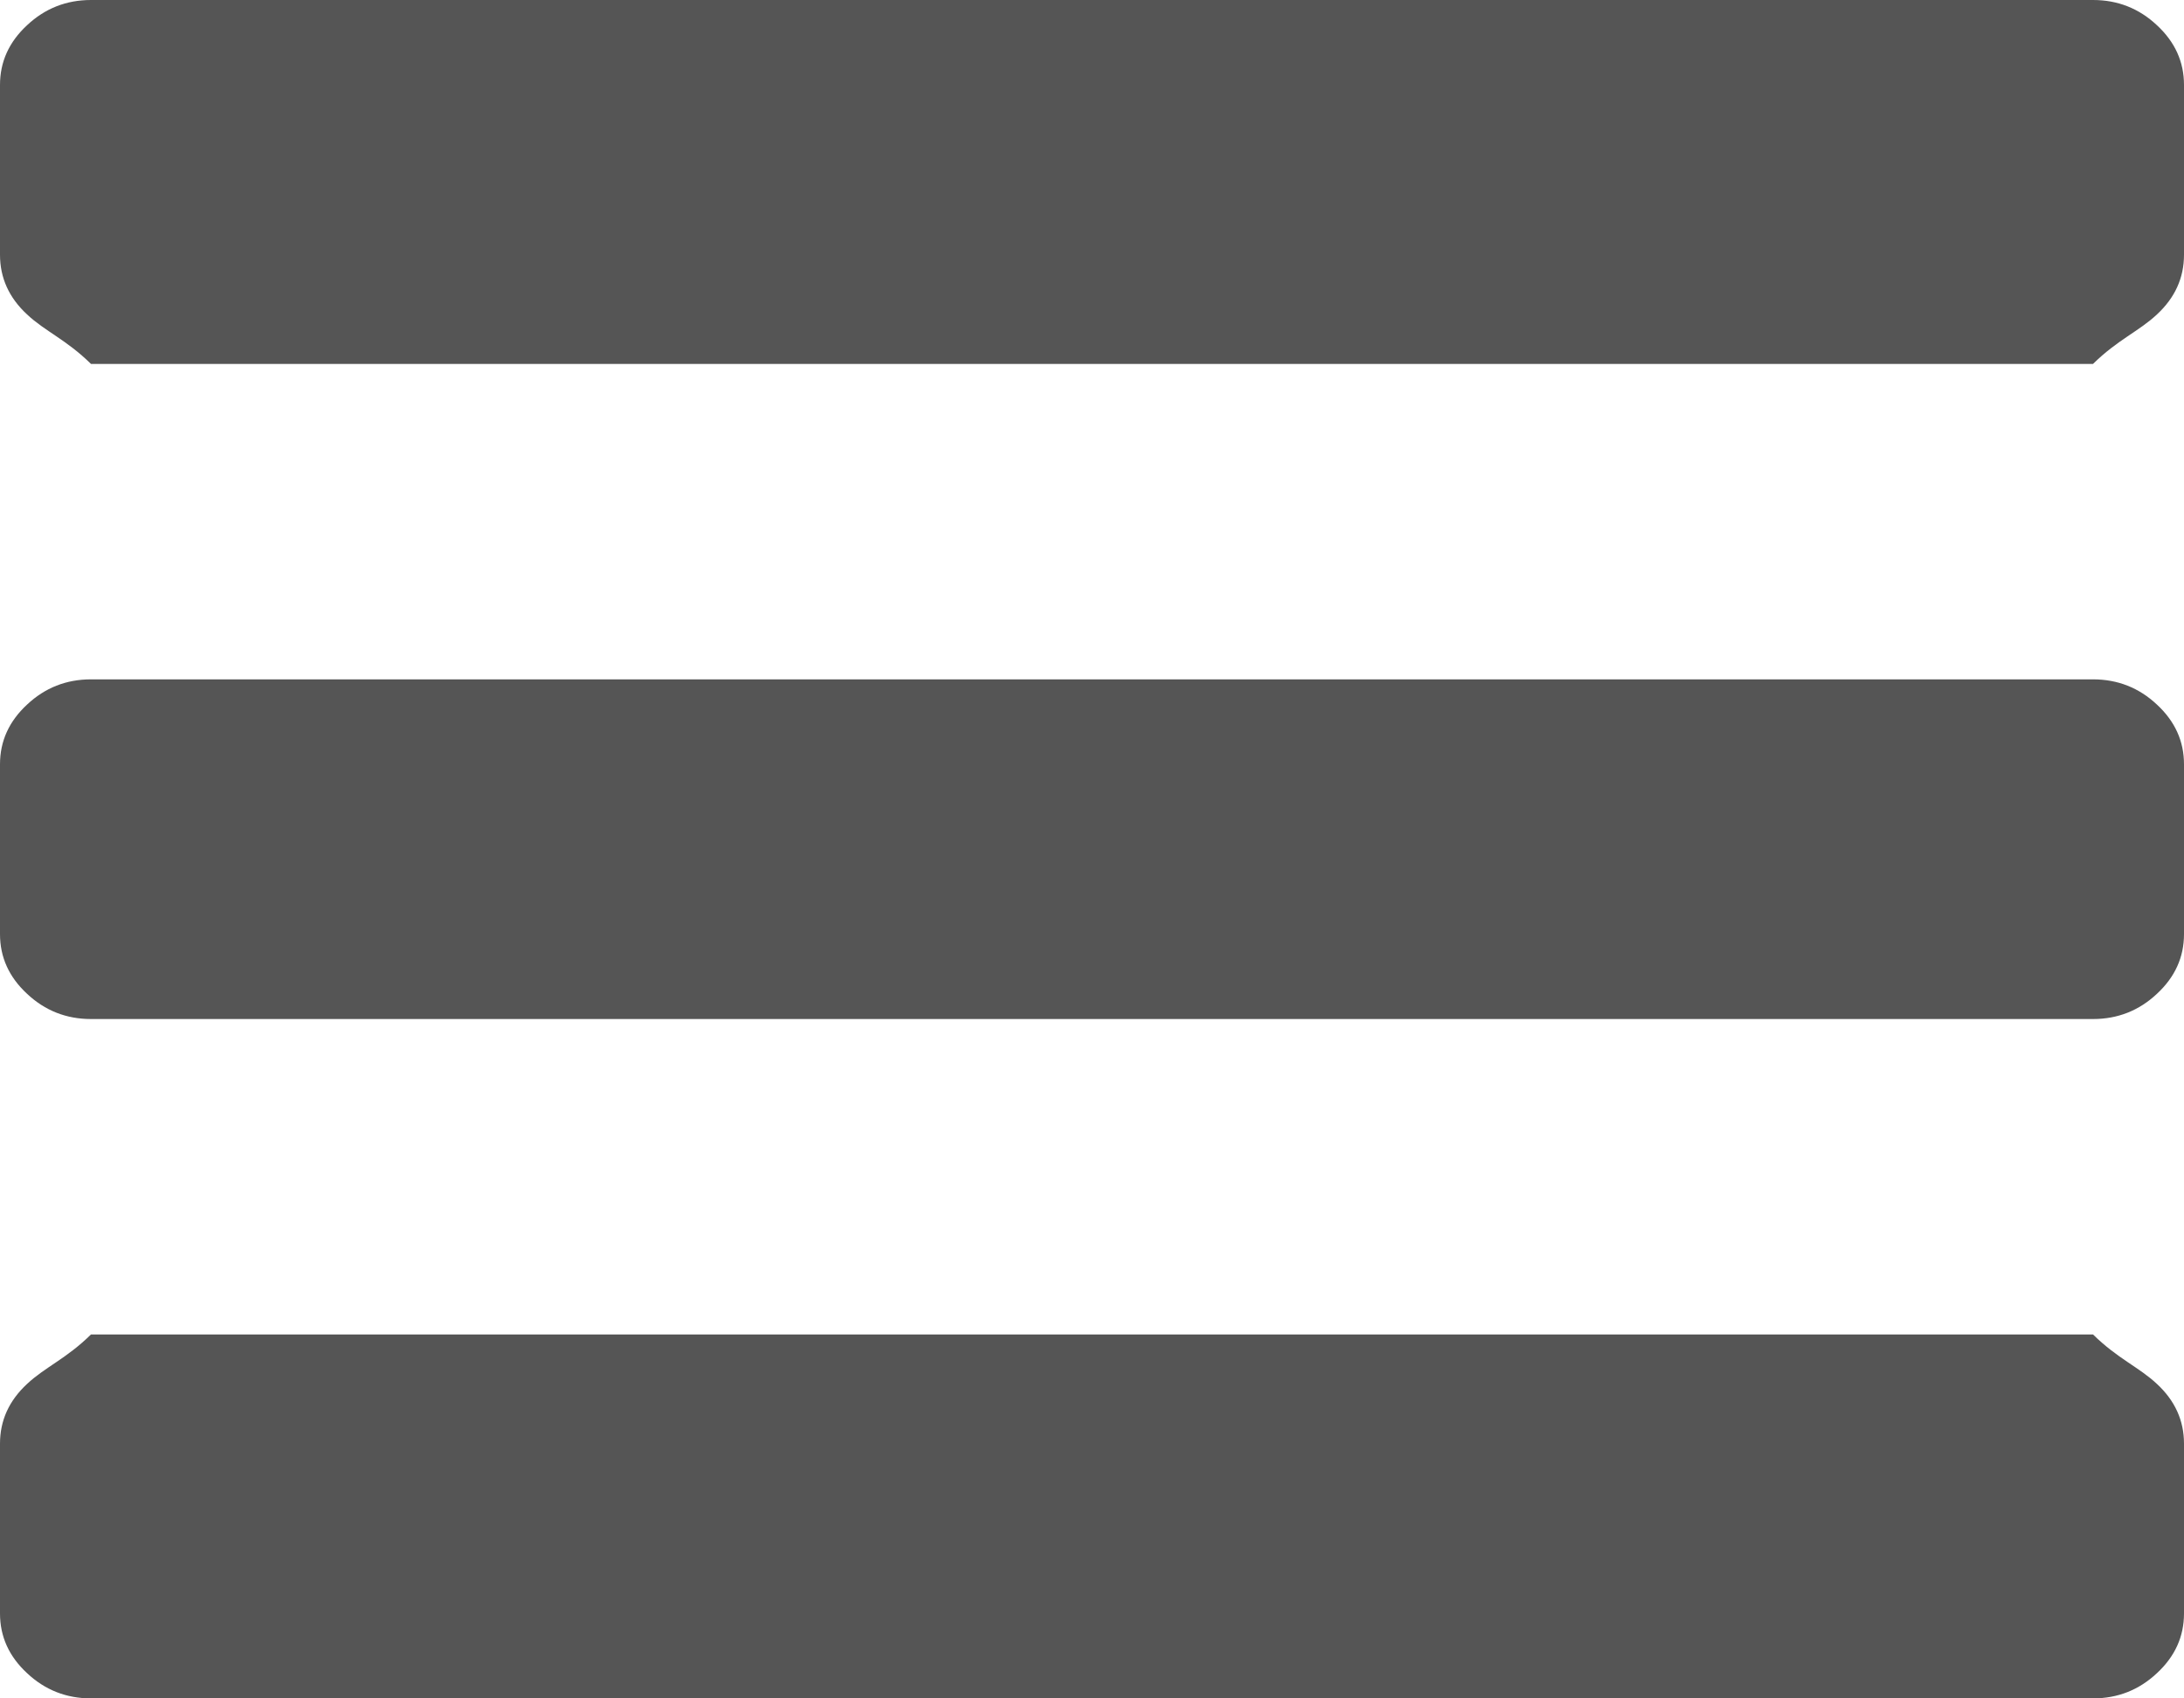 ﻿<?xml version="1.0" encoding="utf-8"?>
<svg version="1.1" xmlns:xlink="http://www.w3.org/1999/xlink" width="18px" height="14px" xmlns="http://www.w3.org/2000/svg">
  <g transform="matrix(1 0 0 1 -115 -130 )">
    <path d="M 17.777 11.408  C 17.926 11.546  18 11.71  18 11.9  L 18 13.3  C 18 13.49  17.926 13.654  17.777 13.792  C 17.629 13.931  17.453 14  17.25 14  L 0.75 14  C 0.547 14  0.371 13.931  0.223 13.792  C 0.074 13.654  0 13.49  0 13.3  L 0 11.9  C 0 11.71  0.074 11.546  0.223 11.408  C 0.371 11.269  0.547 11.2  0.75 11  L 17.25 11  C 17.453 11.2  17.629 11.269  17.777 11.408  Z M 17.777 5.808  C 17.926 5.946  18 6.11  18 6.3  L 18 7.7  C 18 7.89  17.926 8.054  17.777 8.192  C 17.629 8.331  17.453 8.4  17.25 8.4  L 0.75 8.4  C 0.547 8.4  0.371 8.331  0.223 8.192  C 0.074 8.054  0 7.89  0 7.7  L 0 6.3  C 0 6.11  0.074 5.946  0.223 5.808  C 0.371 5.669  0.547 5.6  0.75 5.6  L 17.25 5.6  C 17.453 5.6  17.629 5.669  17.777 5.808  Z M 17.777 0.208  C 17.926 0.346  18 0.51  18 0.7  L 18 2.1  C 18 2.29  17.926 2.454  17.777 2.592  C 17.629 2.731  17.453 2.8  17.25 3  L 0.75 3  C 0.547 2.8  0.371 2.731  0.223 2.592  C 0.074 2.454  0 2.29  0 2.1  L 0 0.7  C 0 0.51  0.074 0.346  0.223 0.208  C 0.371 0.069  0.547 0  0.75 0  L 17.25 0  C 17.453 0  17.629 0.069  17.777 0.208  Z " fill-rule="nonzero" fill="#555555" stroke="none" transform="matrix(1 0 0 1 115 130 )" />
  </g>
</svg>